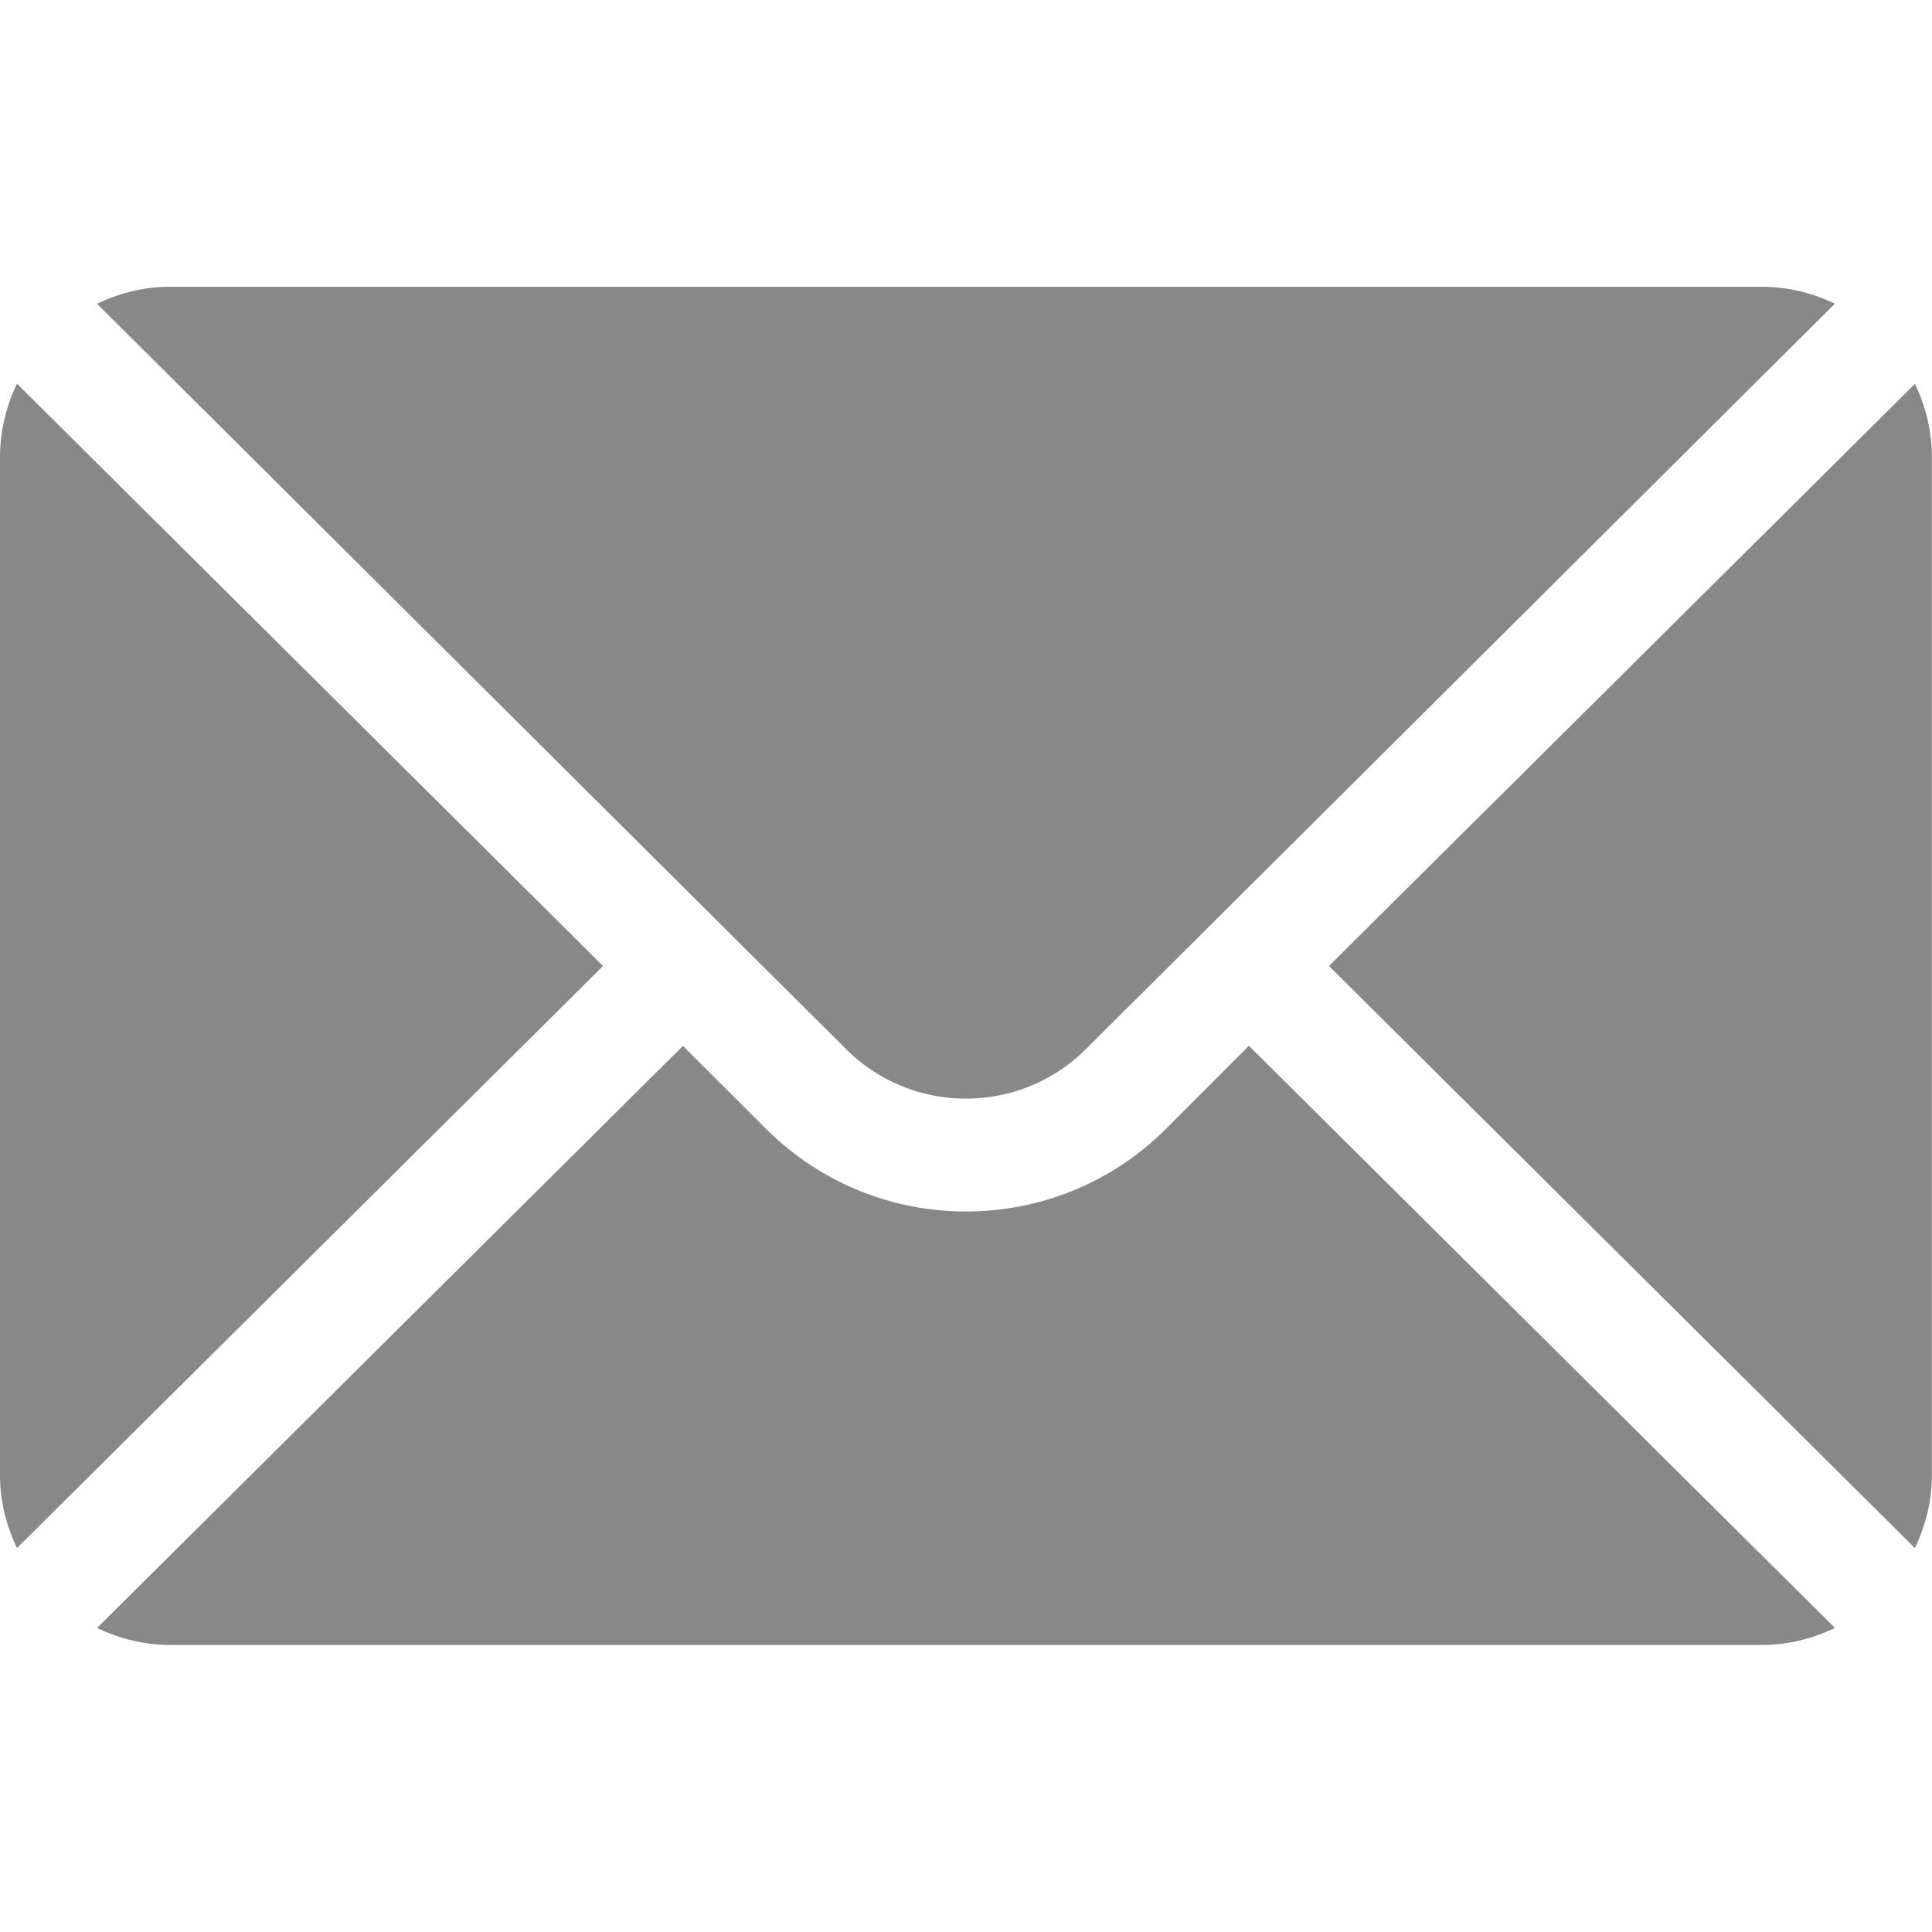 <svg width="14" height="14" fill="none" xmlns="http://www.w3.org/2000/svg"><path d="M13.877 2.781L9.63 7l4.246 4.218c.076-.16.123-.337.123-.527V3.308c0-.189-.046-.366-.123-.527zm-1.107-.703H1.23c-.19 0-.366.047-.527.123l5.427 5.4c.48.48 1.26.48 1.74 0l5.426-5.4a1.216 1.216 0 00-.527-.123zM.123 2.781A1.23 1.23 0 000 3.308v7.383c0 .19.047.367.123.527L4.37 7 .123 2.78z" fill="#888"/><path d="M9.05 7.578l-.6.601c-.8.8-2.1.8-2.9 0l-.601-.6-4.246 4.218c.16.076.338.123.527.123h11.54c.189 0 .366-.047.527-.123L9.05 7.578z" fill="#888"/></svg>
